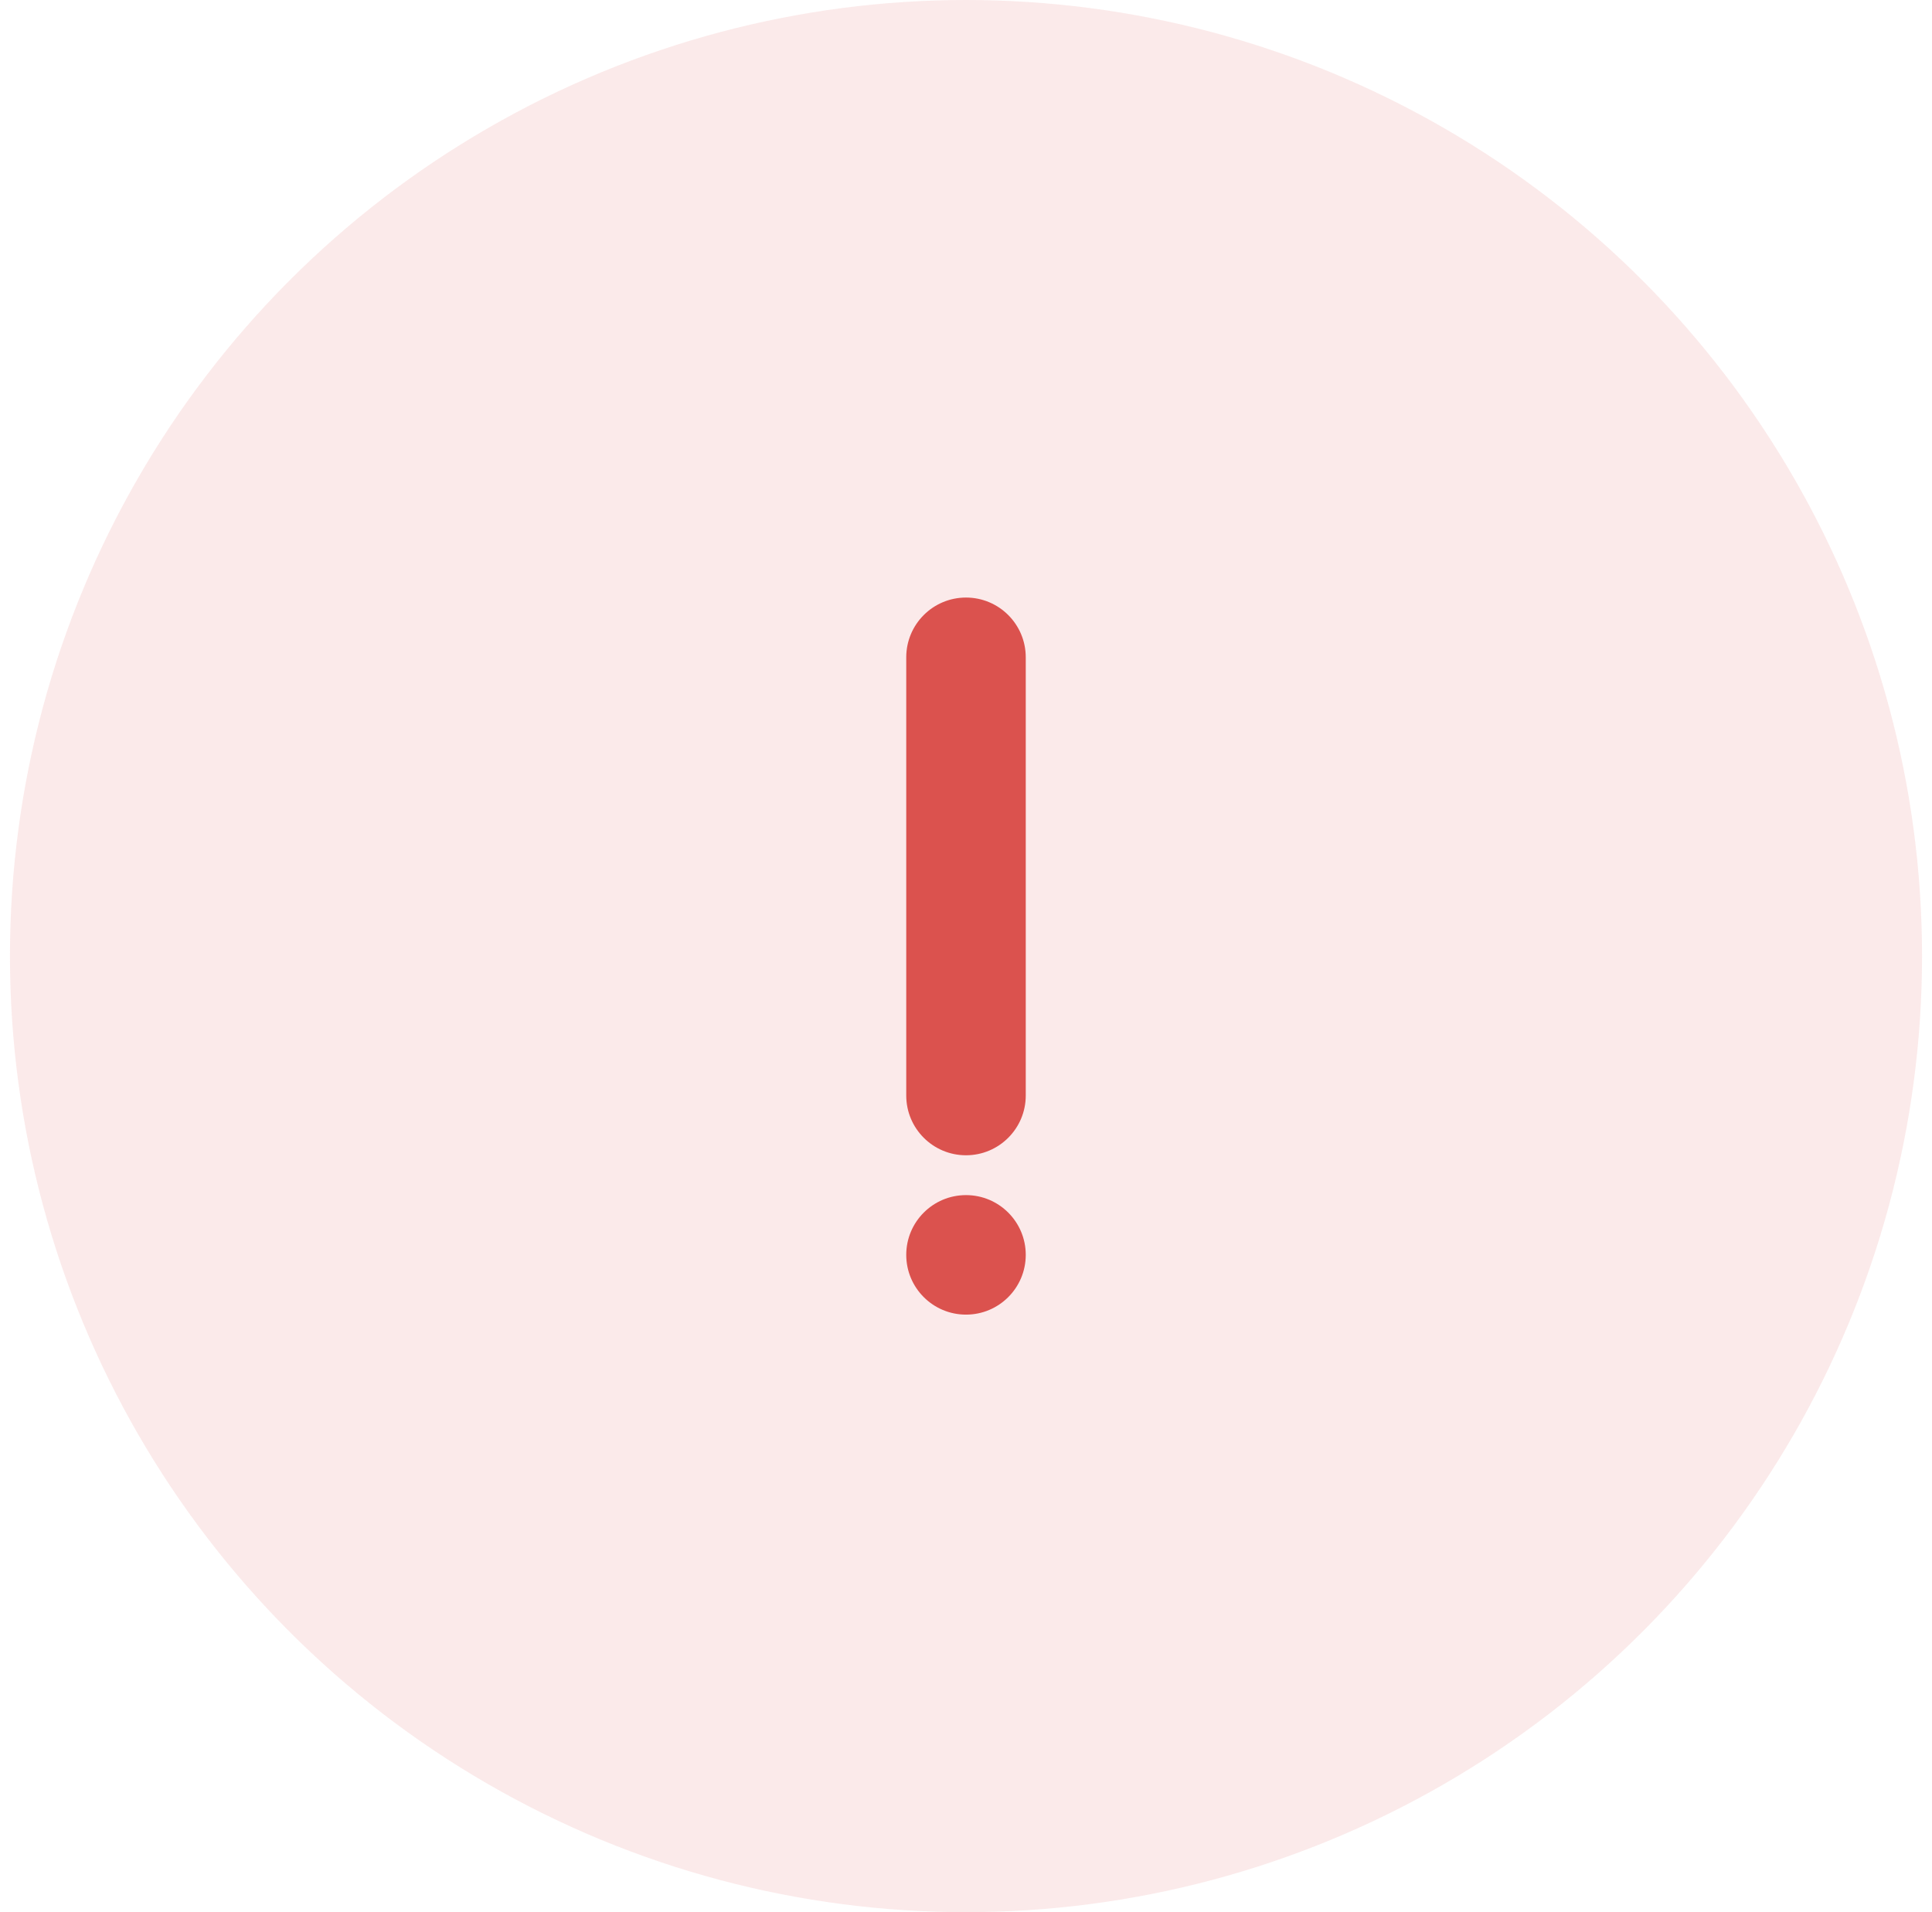 <svg width="97" height="96" viewBox="0 0 97 96" fill="none" xmlns="http://www.w3.org/2000/svg">
<circle opacity="0.12" cx="48.5" cy="48" r="48" fill="#DB524E"/>
<path fill-rule="evenodd" clip-rule="evenodd" d="M48.5 30C46.843 30 45.5 31.343 45.5 33V55C45.5 56.657 46.843 58 48.5 58C50.157 58 51.5 56.657 51.5 55V33C51.5 31.343 50.157 30 48.5 30ZM48.5 66C46.843 66 45.5 64.657 45.5 63C45.5 61.343 46.843 60 48.5 60C50.157 60 51.5 61.343 51.5 63C51.5 64.657 50.157 66 48.5 66Z" fill="#DB524E"/>
</svg>

